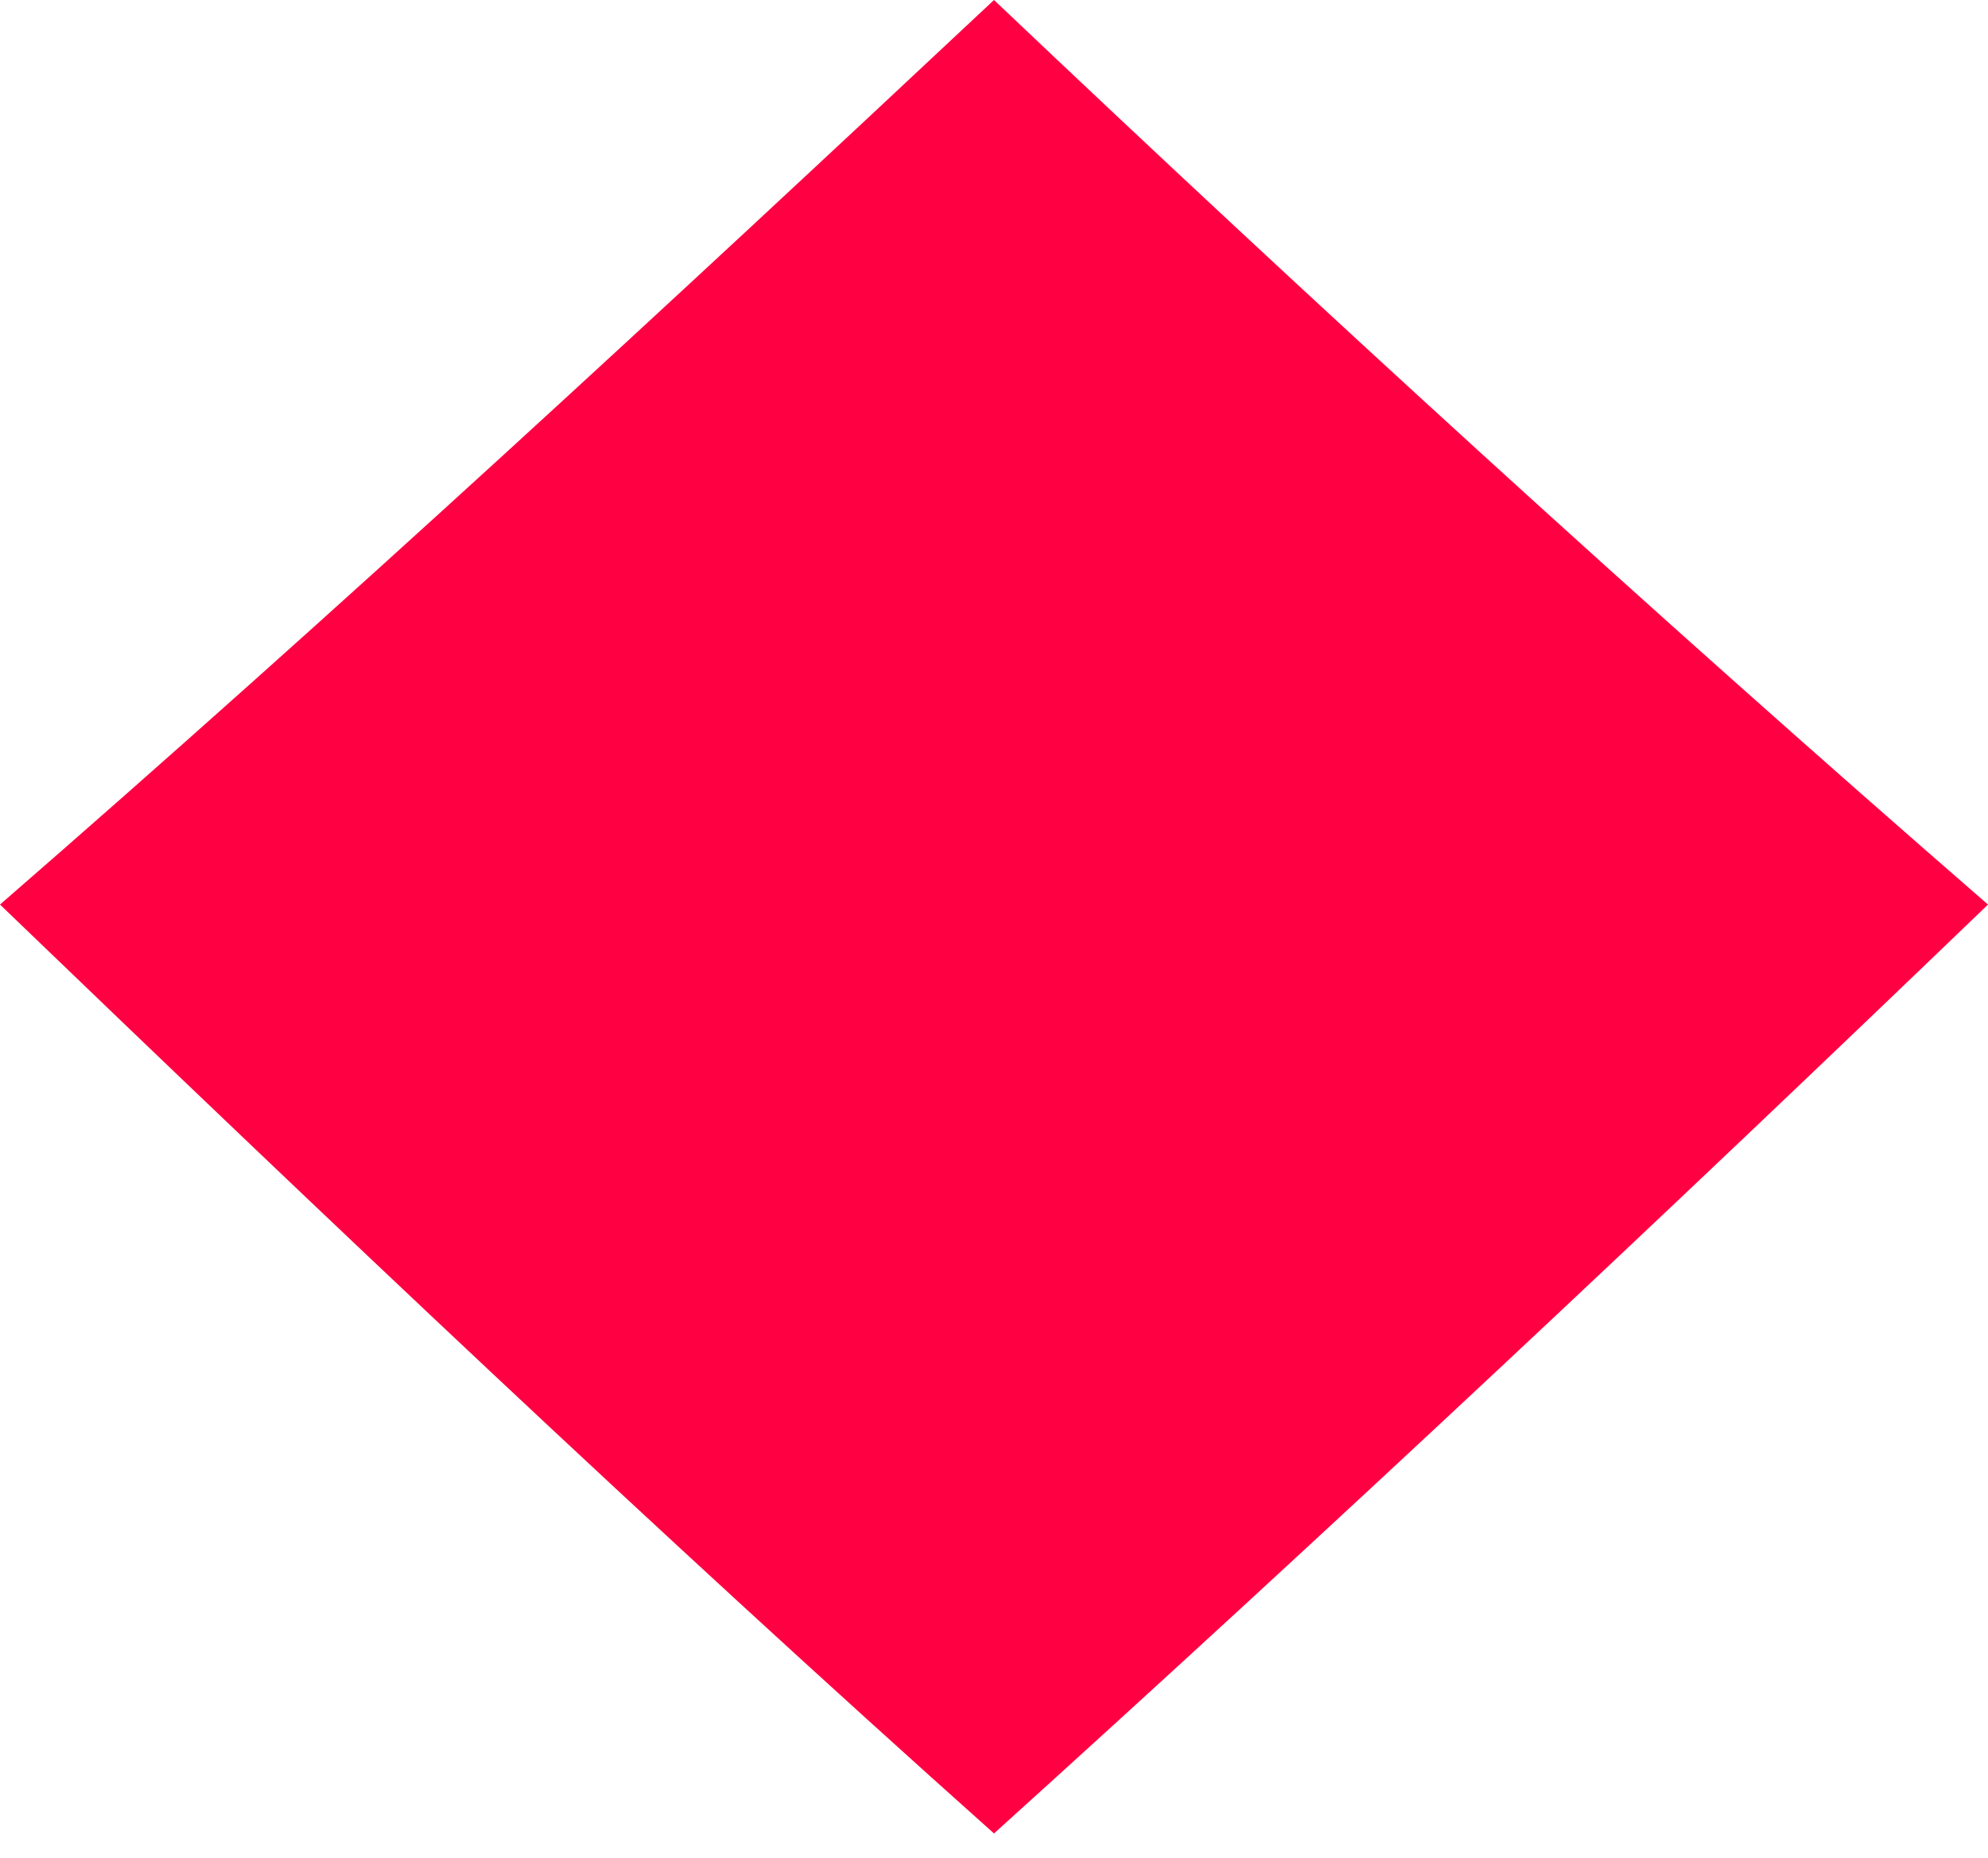 <?xml version="1.0" encoding="utf-8"?>
<!-- Generator: Adobe Illustrator 23.0.2, SVG Export Plug-In . SVG Version: 6.00 Build 0)  -->
<svg version="1.1" id="Layer_1" xmlns="http://www.w3.org/2000/svg" xmlns:xlink="http://www.w3.org/1999/xlink" x="0px" y="0px"
	 viewBox="0 0 49 45.8" style="enable-background:new 0 0 49 45.8;" xml:space="preserve">
<style type="text/css">
	.st0{fill:#59172F;}
	.st1{fill:#FADE99;}
	.st2{fill:#35AB7A;}
	.st3{fill:#2B1819;}
	.st4{fill:#FFFFFF;}
	.st5{fill:#C41B16;}
	.st6{fill:#FA9652;}
	.st7{fill:#E3D7BA;}
	.st8{fill:#00B078;}
	.st9{fill:#F3FDDB;}
	.st10{fill:#D30000;}
	.st11{fill:#60092D;}
	.st12{fill:#FF9137;}
	.st13{fill:#2E1718;}
	.st14{fill:#FF0042;}
	.st15{fill:#ED3151;}
	.st16{opacity:0.15;}
	.st17{fill:none;}
	.st18{fill:#F8A046;}
	.st19{fill:#5BC4C7;}
	.st20{opacity:0.15;fill:#F8A046;}
	.st21{opacity:0.15;fill:#ED3151;}
	.st22{opacity:0.15;fill:#5BC4C7;}
	.st23{fill:#2E2C42;}
	.st24{fill:none;stroke:#2E2C42;stroke-width:3;stroke-miterlimit:10;}
	.st25{enable-background:new    ;}
	.st26{fill:#2F2A44;}
	.st27{fill:#26C6C9;}
	.st28{fill:#FF9D1A;}
</style>
<path id="Path_75" class="st14" d="M24.5,0C16.5,7.5,8.4,15,0,22.3C8,30,16.1,37.7,24.5,45.2C32.8,37.7,41,30,49,22.3
	C40.6,15,32.4,7.5,24.5,0z"/>
</svg>
